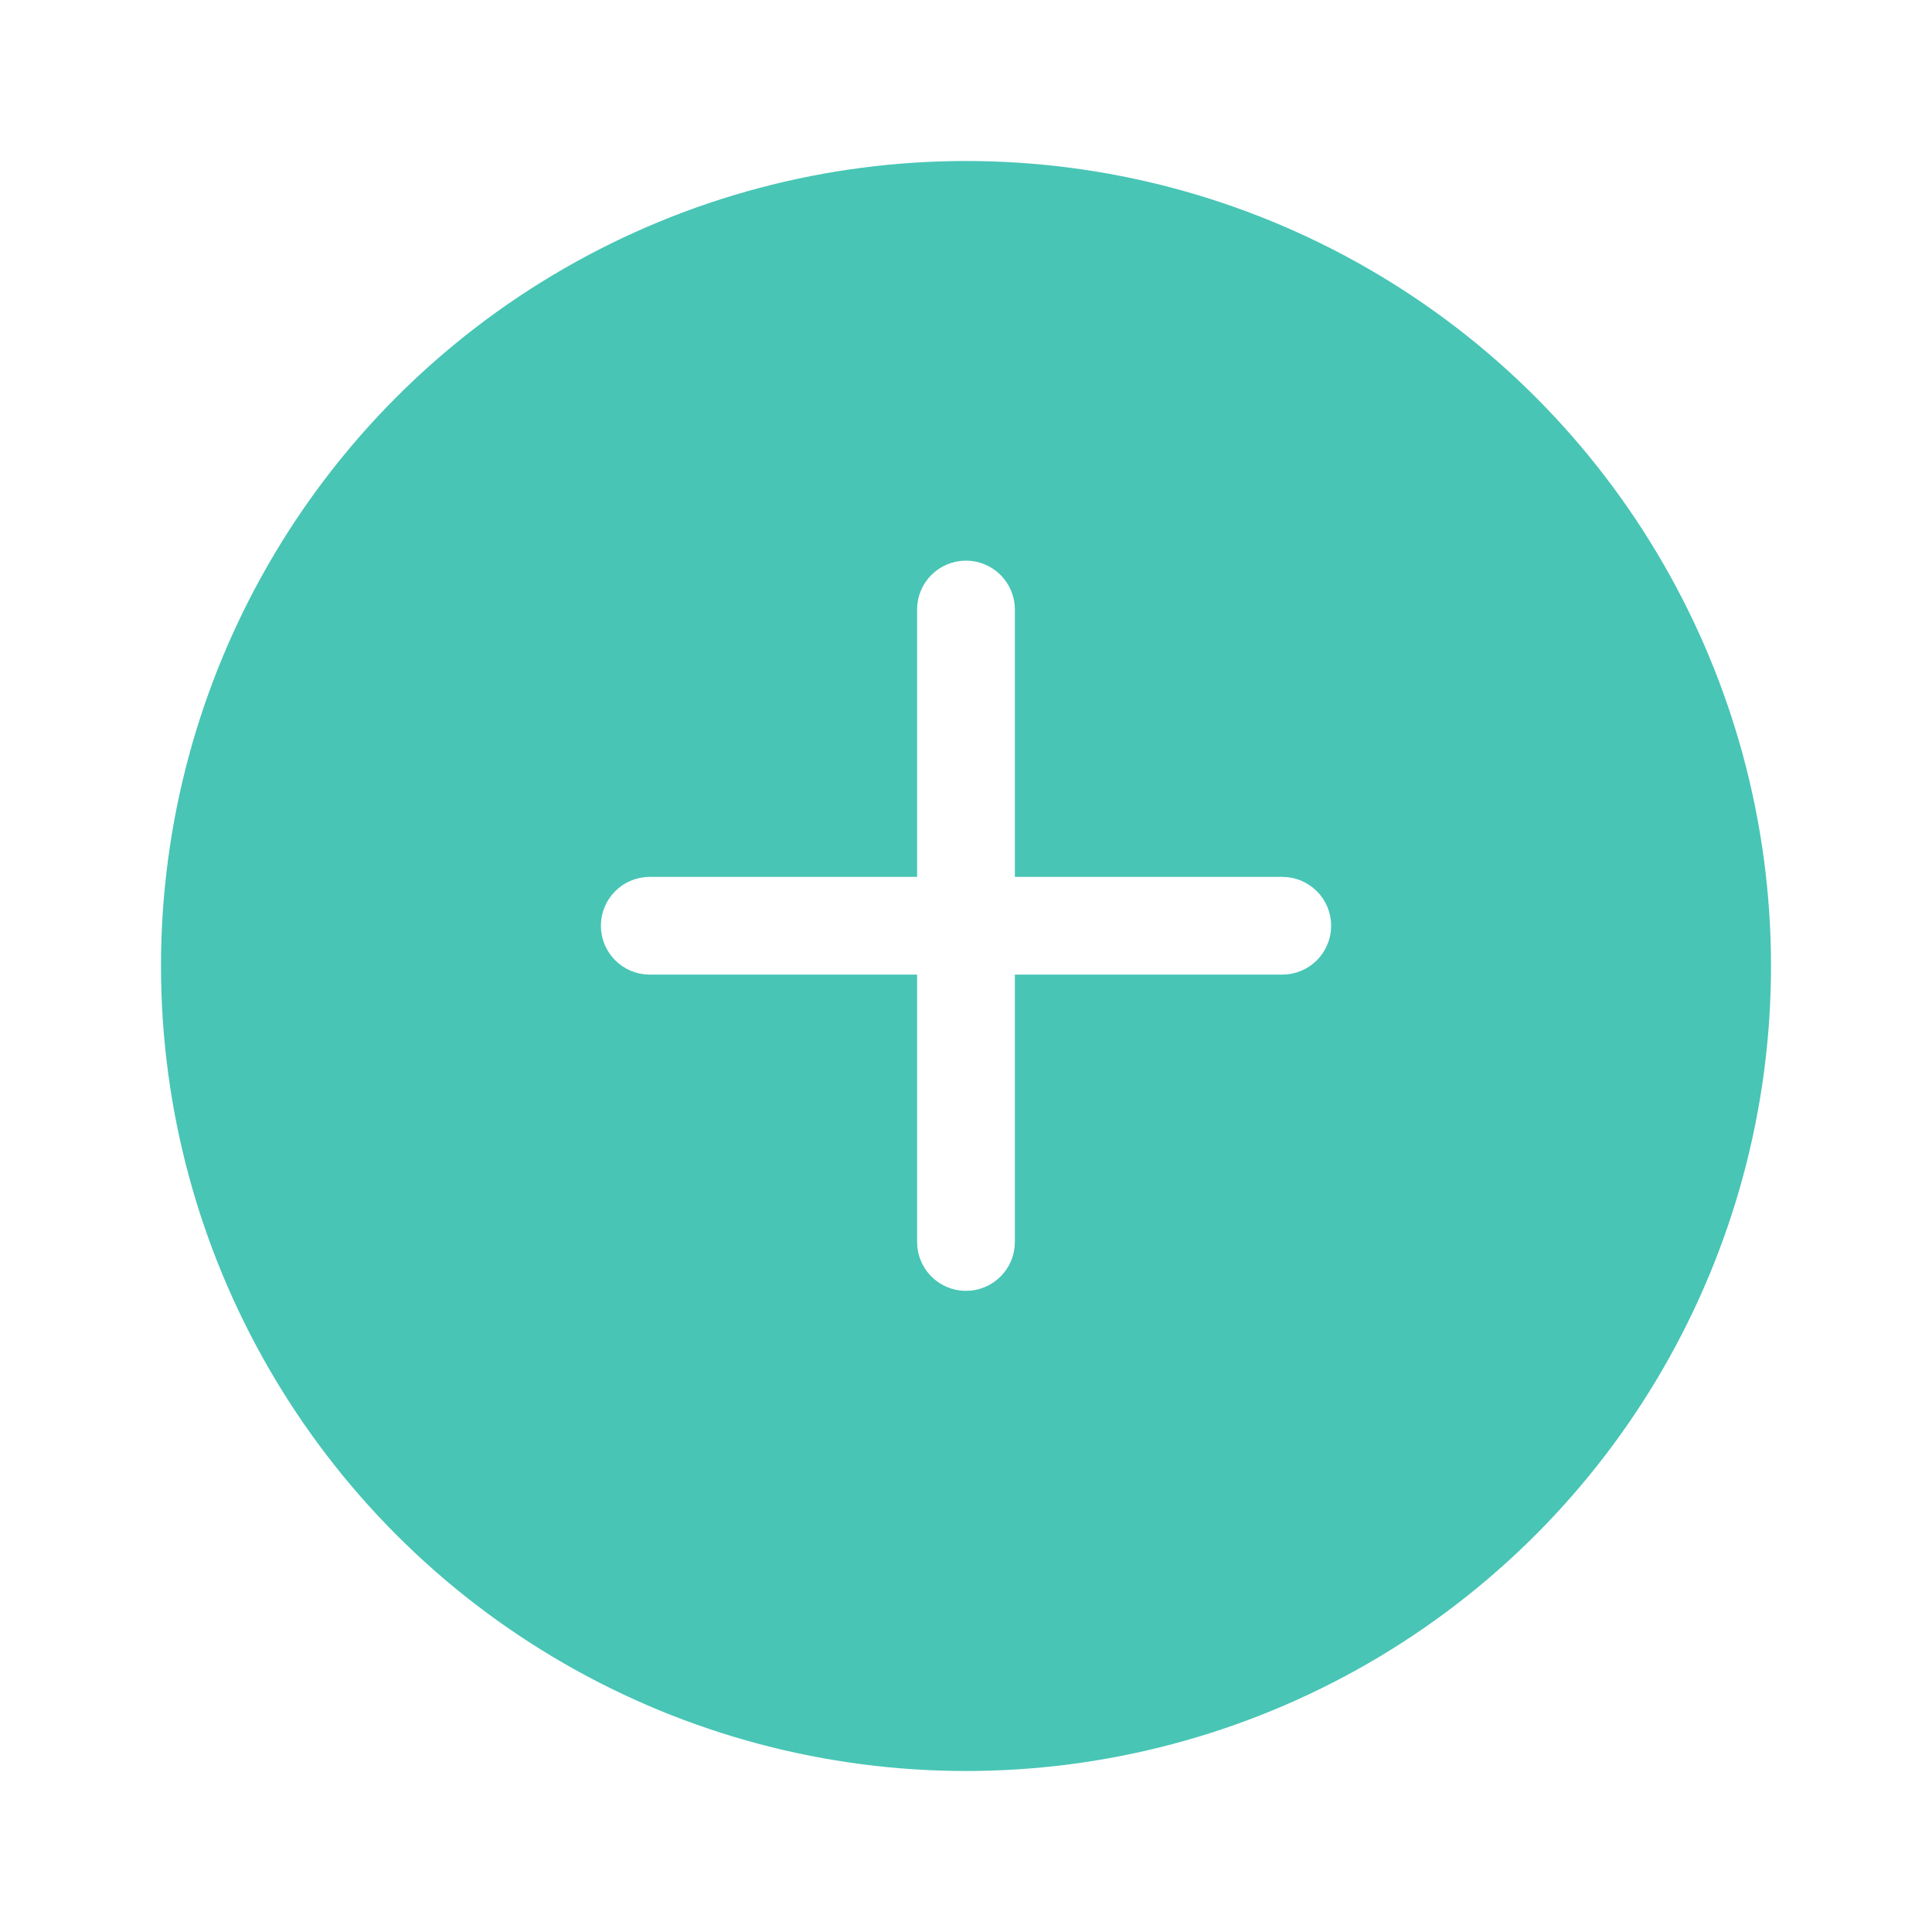 <svg width="48" height="48" viewBox="0 0 48 48" fill="none" xmlns="http://www.w3.org/2000/svg">
<g filter="url(#filter0_d_73_1381)">
<circle cx="24" cy="23" r="20" fill="#48C5B5"/>
</g>
<path fill-rule="evenodd" clip-rule="evenodd" d="M15.429 23C15.429 22.605 15.748 22.286 16.143 22.286H31.857C32.252 22.286 32.572 22.605 32.572 23C32.572 23.394 32.252 23.714 31.857 23.714H16.143C15.748 23.714 15.429 23.394 15.429 23Z" fill="white" stroke="white" stroke-linecap="round" stroke-linejoin="round"/>
<path fill-rule="evenodd" clip-rule="evenodd" d="M23.999 14.429C24.394 14.429 24.714 14.748 24.714 15.143V30.857C24.714 31.252 24.394 31.571 23.999 31.571C23.605 31.571 23.285 31.252 23.285 30.857V15.143C23.285 14.748 23.605 14.429 23.999 14.429Z" fill="white" stroke="white" stroke-linecap="round" stroke-linejoin="round"/>
<defs>
<filter id="filter0_d_73_1381" x="0" y="0" width="48" height="48" filterUnits="userSpaceOnUse" color-interpolation-filters="sRGB">
<feFlood flood-opacity="0" result="BackgroundImageFix"/>
<feColorMatrix in="SourceAlpha" type="matrix" values="0 0 0 0 0 0 0 0 0 0 0 0 0 0 0 0 0 0 127 0" result="hardAlpha"/>
<feOffset dy="1"/>
<feGaussianBlur stdDeviation="2"/>
<feColorMatrix type="matrix" values="0 0 0 0 0.478 0 0 0 0 0.478 0 0 0 0 0.482 0 0 0 0.18 0"/>
<feBlend mode="normal" in2="BackgroundImageFix" result="effect1_dropShadow_73_1381"/>
<feBlend mode="normal" in="SourceGraphic" in2="effect1_dropShadow_73_1381" result="shape"/>
</filter>
</defs>
</svg>
